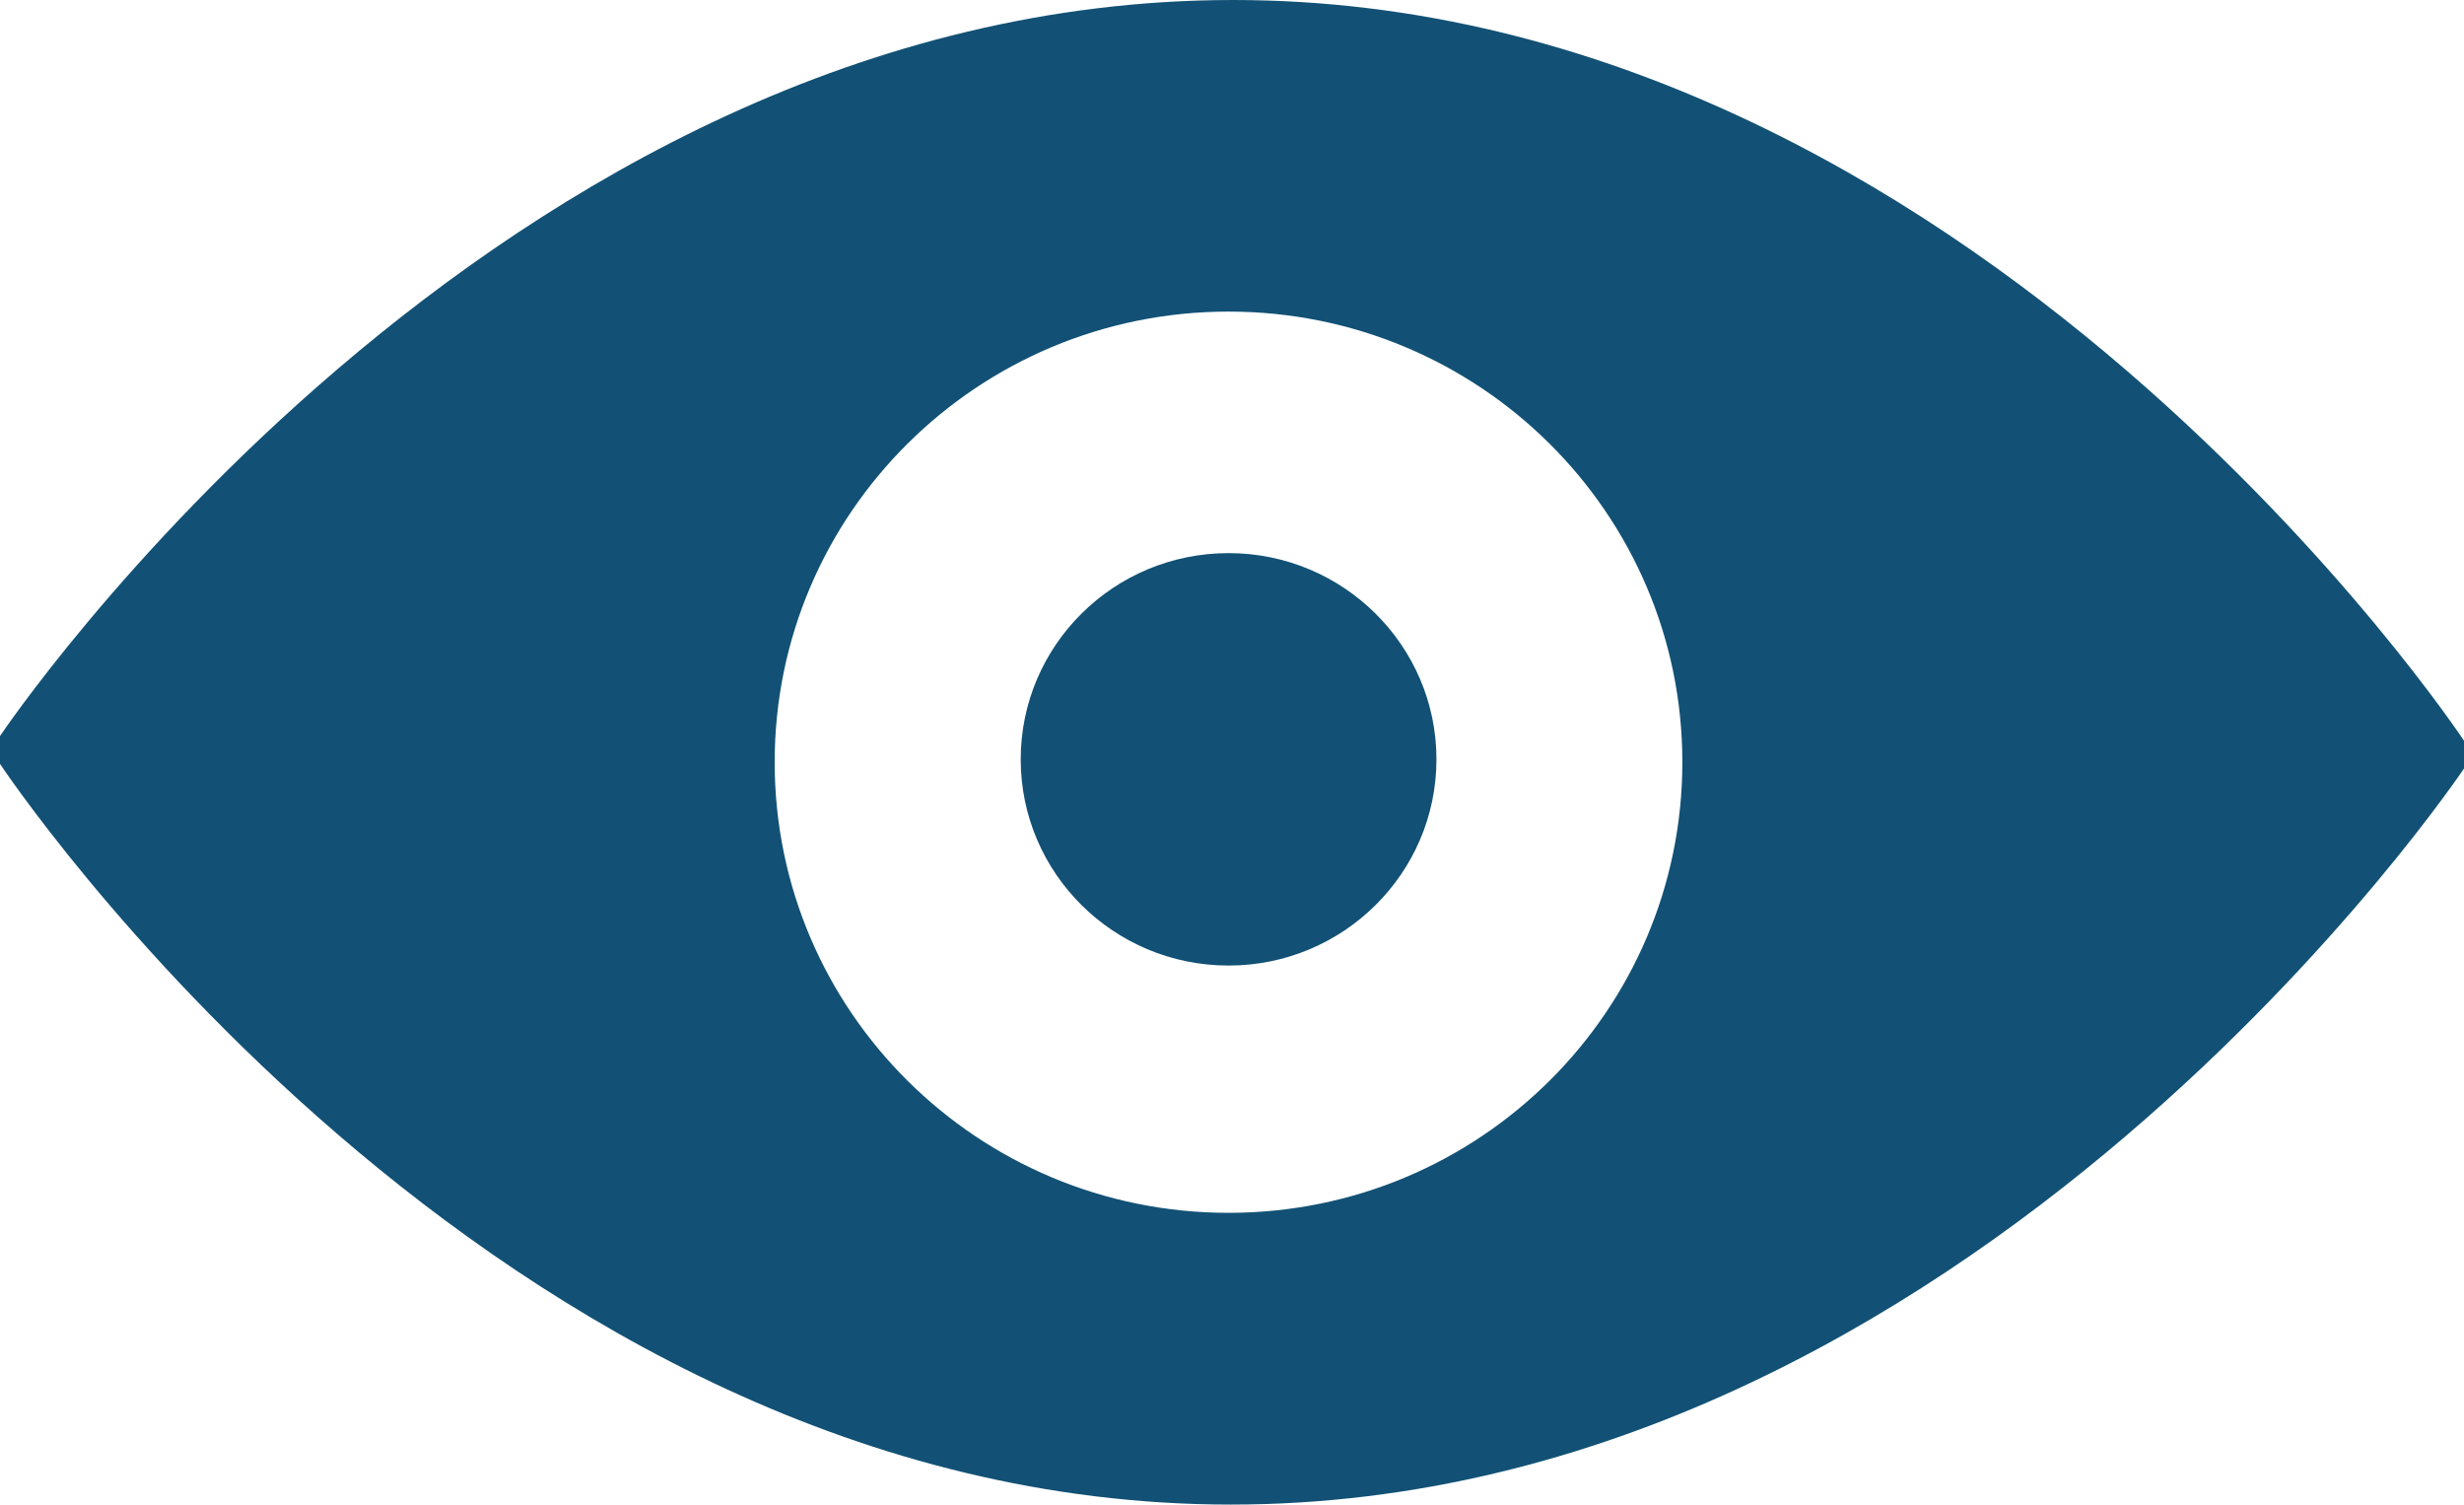 <?xml version="1.0" encoding="utf-8"?>
<!-- Generator: Adobe Illustrator 16.0.0, SVG Export Plug-In . SVG Version: 6.00 Build 0)  -->
<!DOCTYPE svg PUBLIC "-//W3C//DTD SVG 1.1//EN" "http://www.w3.org/Graphics/SVG/1.1/DTD/svg11.dtd">
<svg version="1.1" id="Layer_1" xmlns="http://www.w3.org/2000/svg" xmlns:xlink="http://www.w3.org/1999/xlink" x="0px" y="0px" fill="#125175"
	 width="18.006px" height="10.996px" viewBox="0 0 18.006 10.996" enable-background="new 0 0 18.006 10.996" xml:space="preserve">
<g>
	<g>
		<path d="M9.012,0C3.598,0,0,5.379,0,5.379v0.203c0,0,3.58,5.413,8.994,5.413s9.012-5.379,9.012-5.379V5.413
			C18.006,5.413,14.425,0,9.012,0z M8.978,8.863c-1.832,0-3.317-1.475-3.317-3.293s1.485-3.293,3.317-3.293s3.316,1.475,3.316,3.293
			S10.81,8.863,8.978,8.863z M8.978,4.042c-0.839,0-1.519,0.675-1.519,1.507s0.68,1.507,1.519,1.507
			c0.838,0,1.519-0.675,1.519-1.507S9.815,4.042,8.978,4.042z"/>
	</g>
</g>
</svg>
